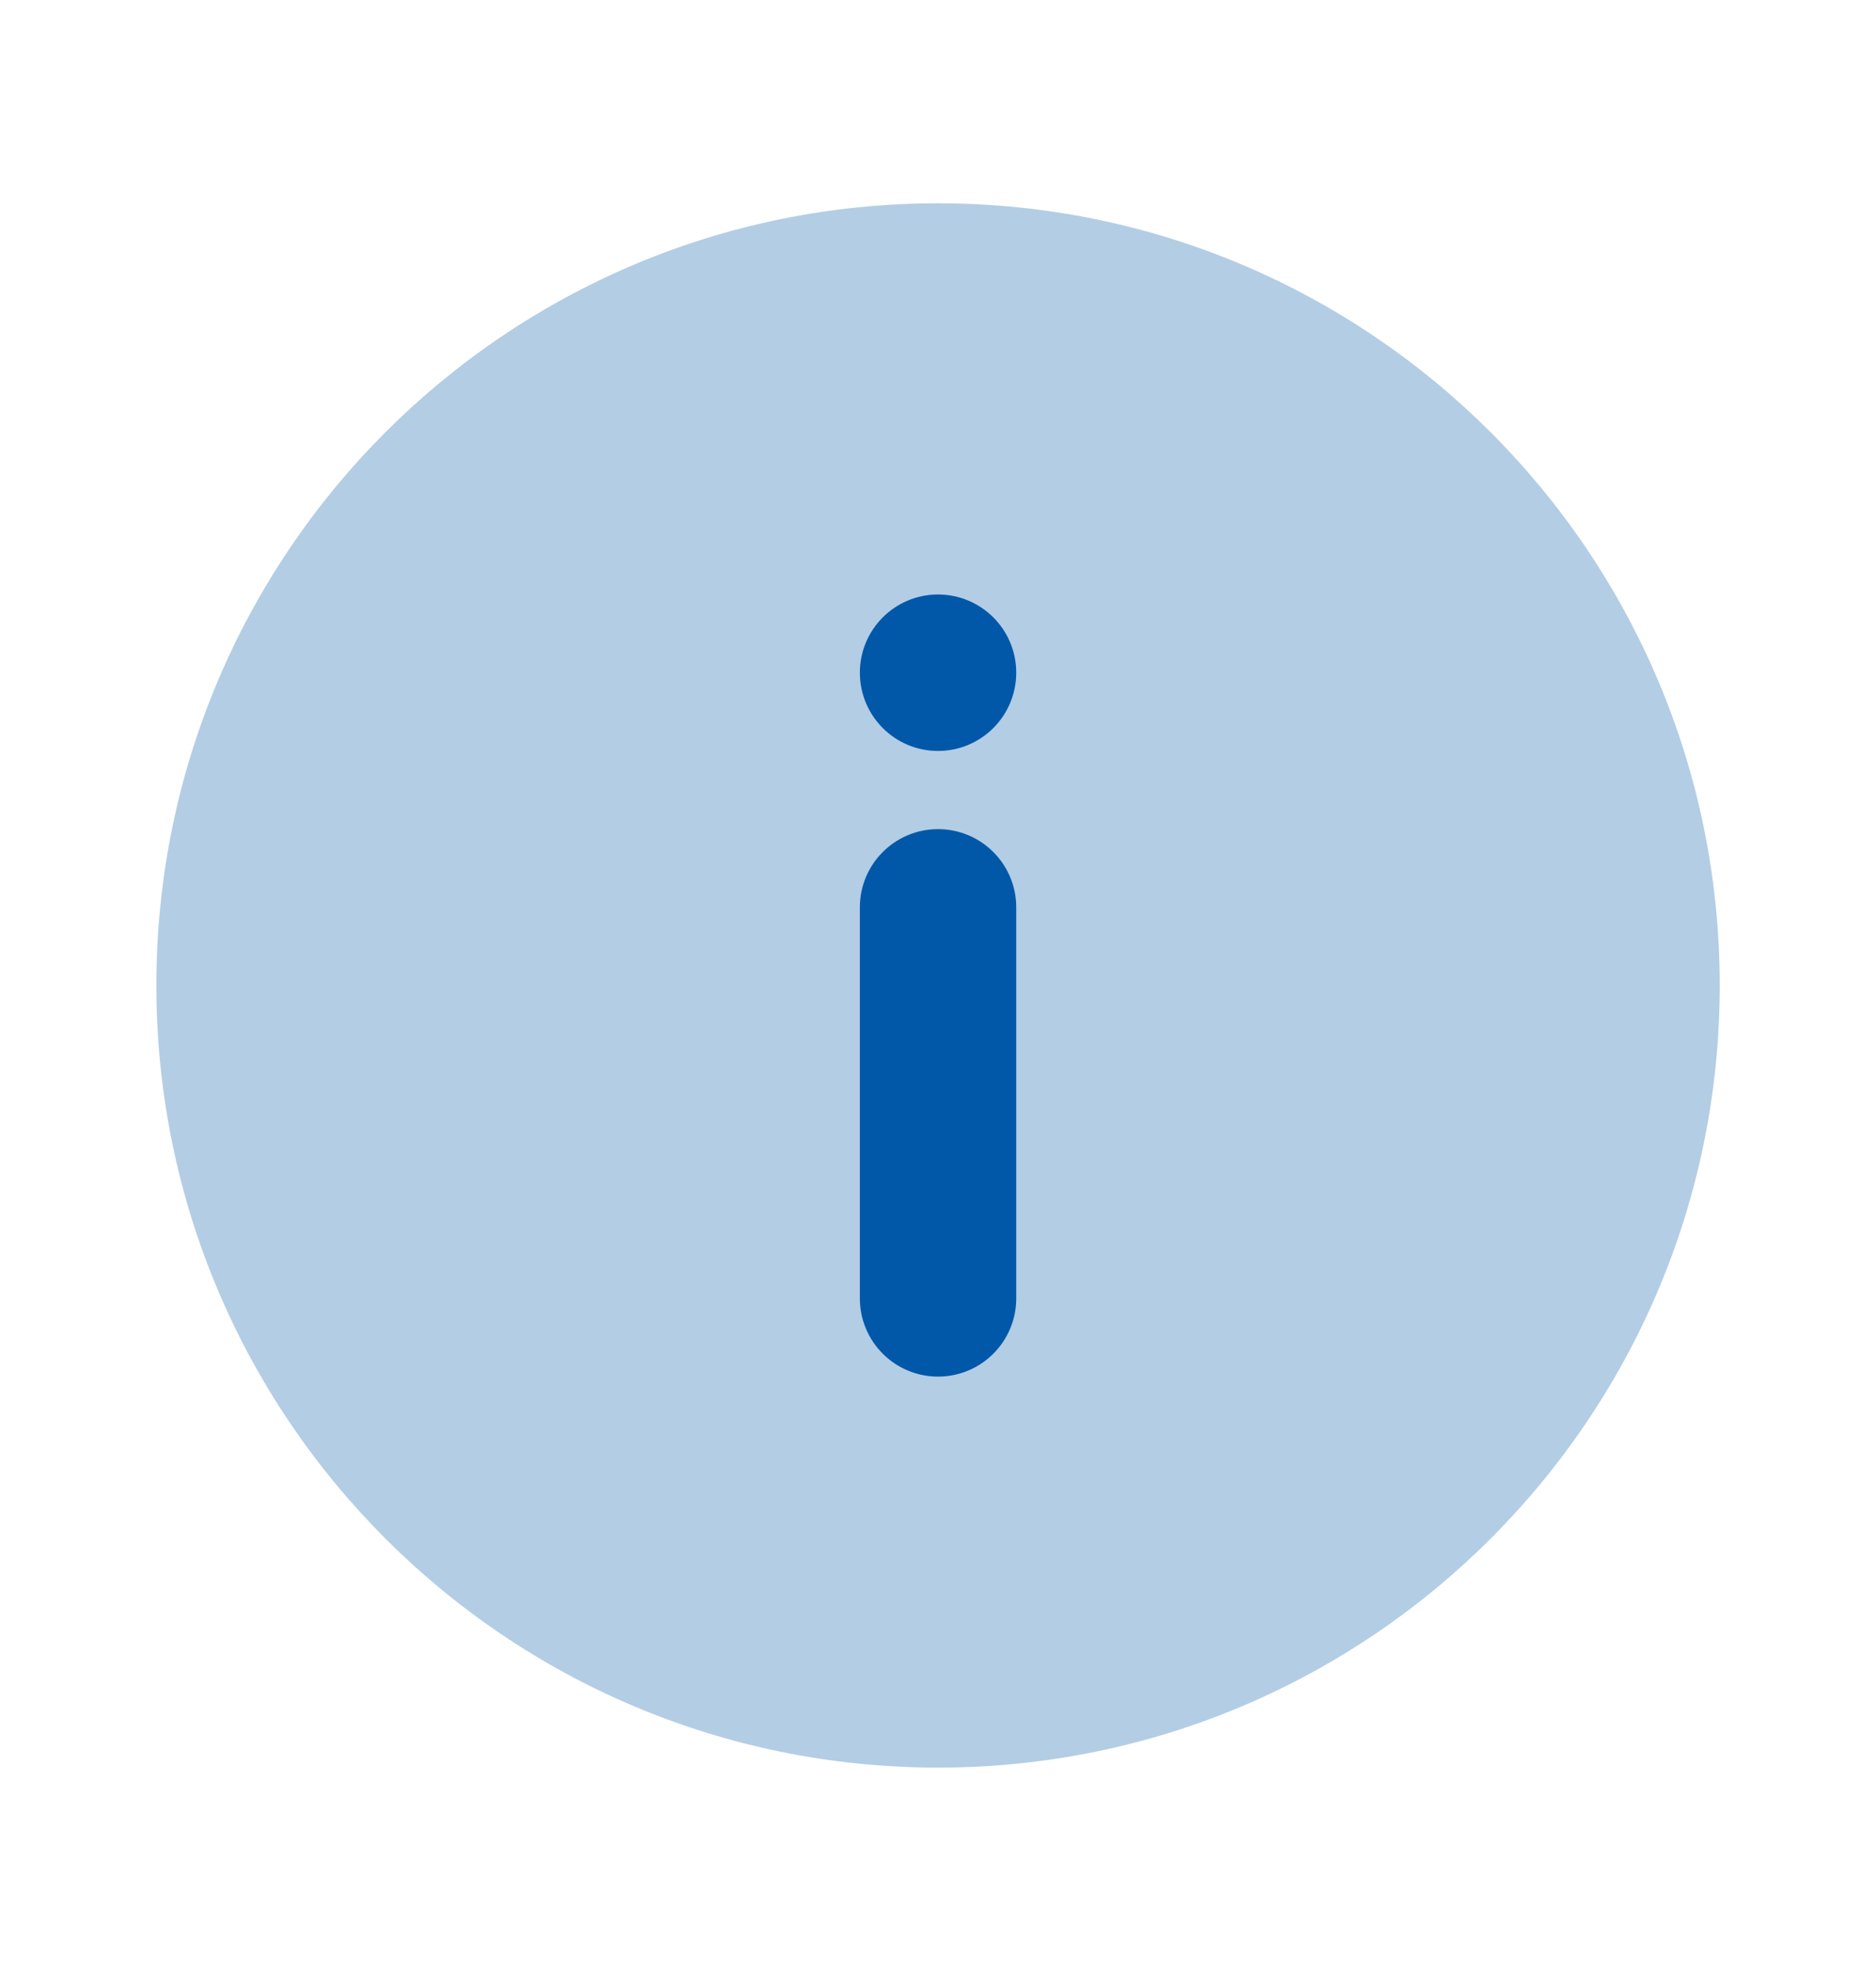 <svg width="20" height="21" viewBox="0 0 20 21" fill="none" xmlns="http://www.w3.org/2000/svg">
<g clip-path="url(#clip0_9656_785)">
<path opacity="0.3" d="M10 18.833C14.603 18.833 18.334 15.102 18.334 10.499C18.334 5.897 14.603 2.166 10 2.166C5.398 2.166 1.667 5.897 1.667 10.499C1.667 15.102 5.398 18.833 10 18.833Z" fill="#0158A9"/>
<path d="M10.834 9.667C10.834 9.207 10.461 8.834 10 8.834C9.54 8.834 9.167 9.207 9.167 9.667V13.834C9.167 14.294 9.54 14.667 10 14.667C10.461 14.667 10.834 14.294 10.834 13.834V9.667Z" fill="#0158A9"/>
<path d="M10.834 7.167C10.834 6.707 10.461 6.334 10 6.334C9.54 6.334 9.167 6.707 9.167 7.167C9.167 7.628 9.54 8.001 10 8.001C10.461 8.001 10.834 7.628 10.834 7.167Z" fill="#0158A9"/>
</g>
<defs>
<clipPath id="clip0_9656_785">
<rect width="20" height="20" fill="white" transform="translate(0 0.5)"/>
</clipPath>
</defs>
</svg>
